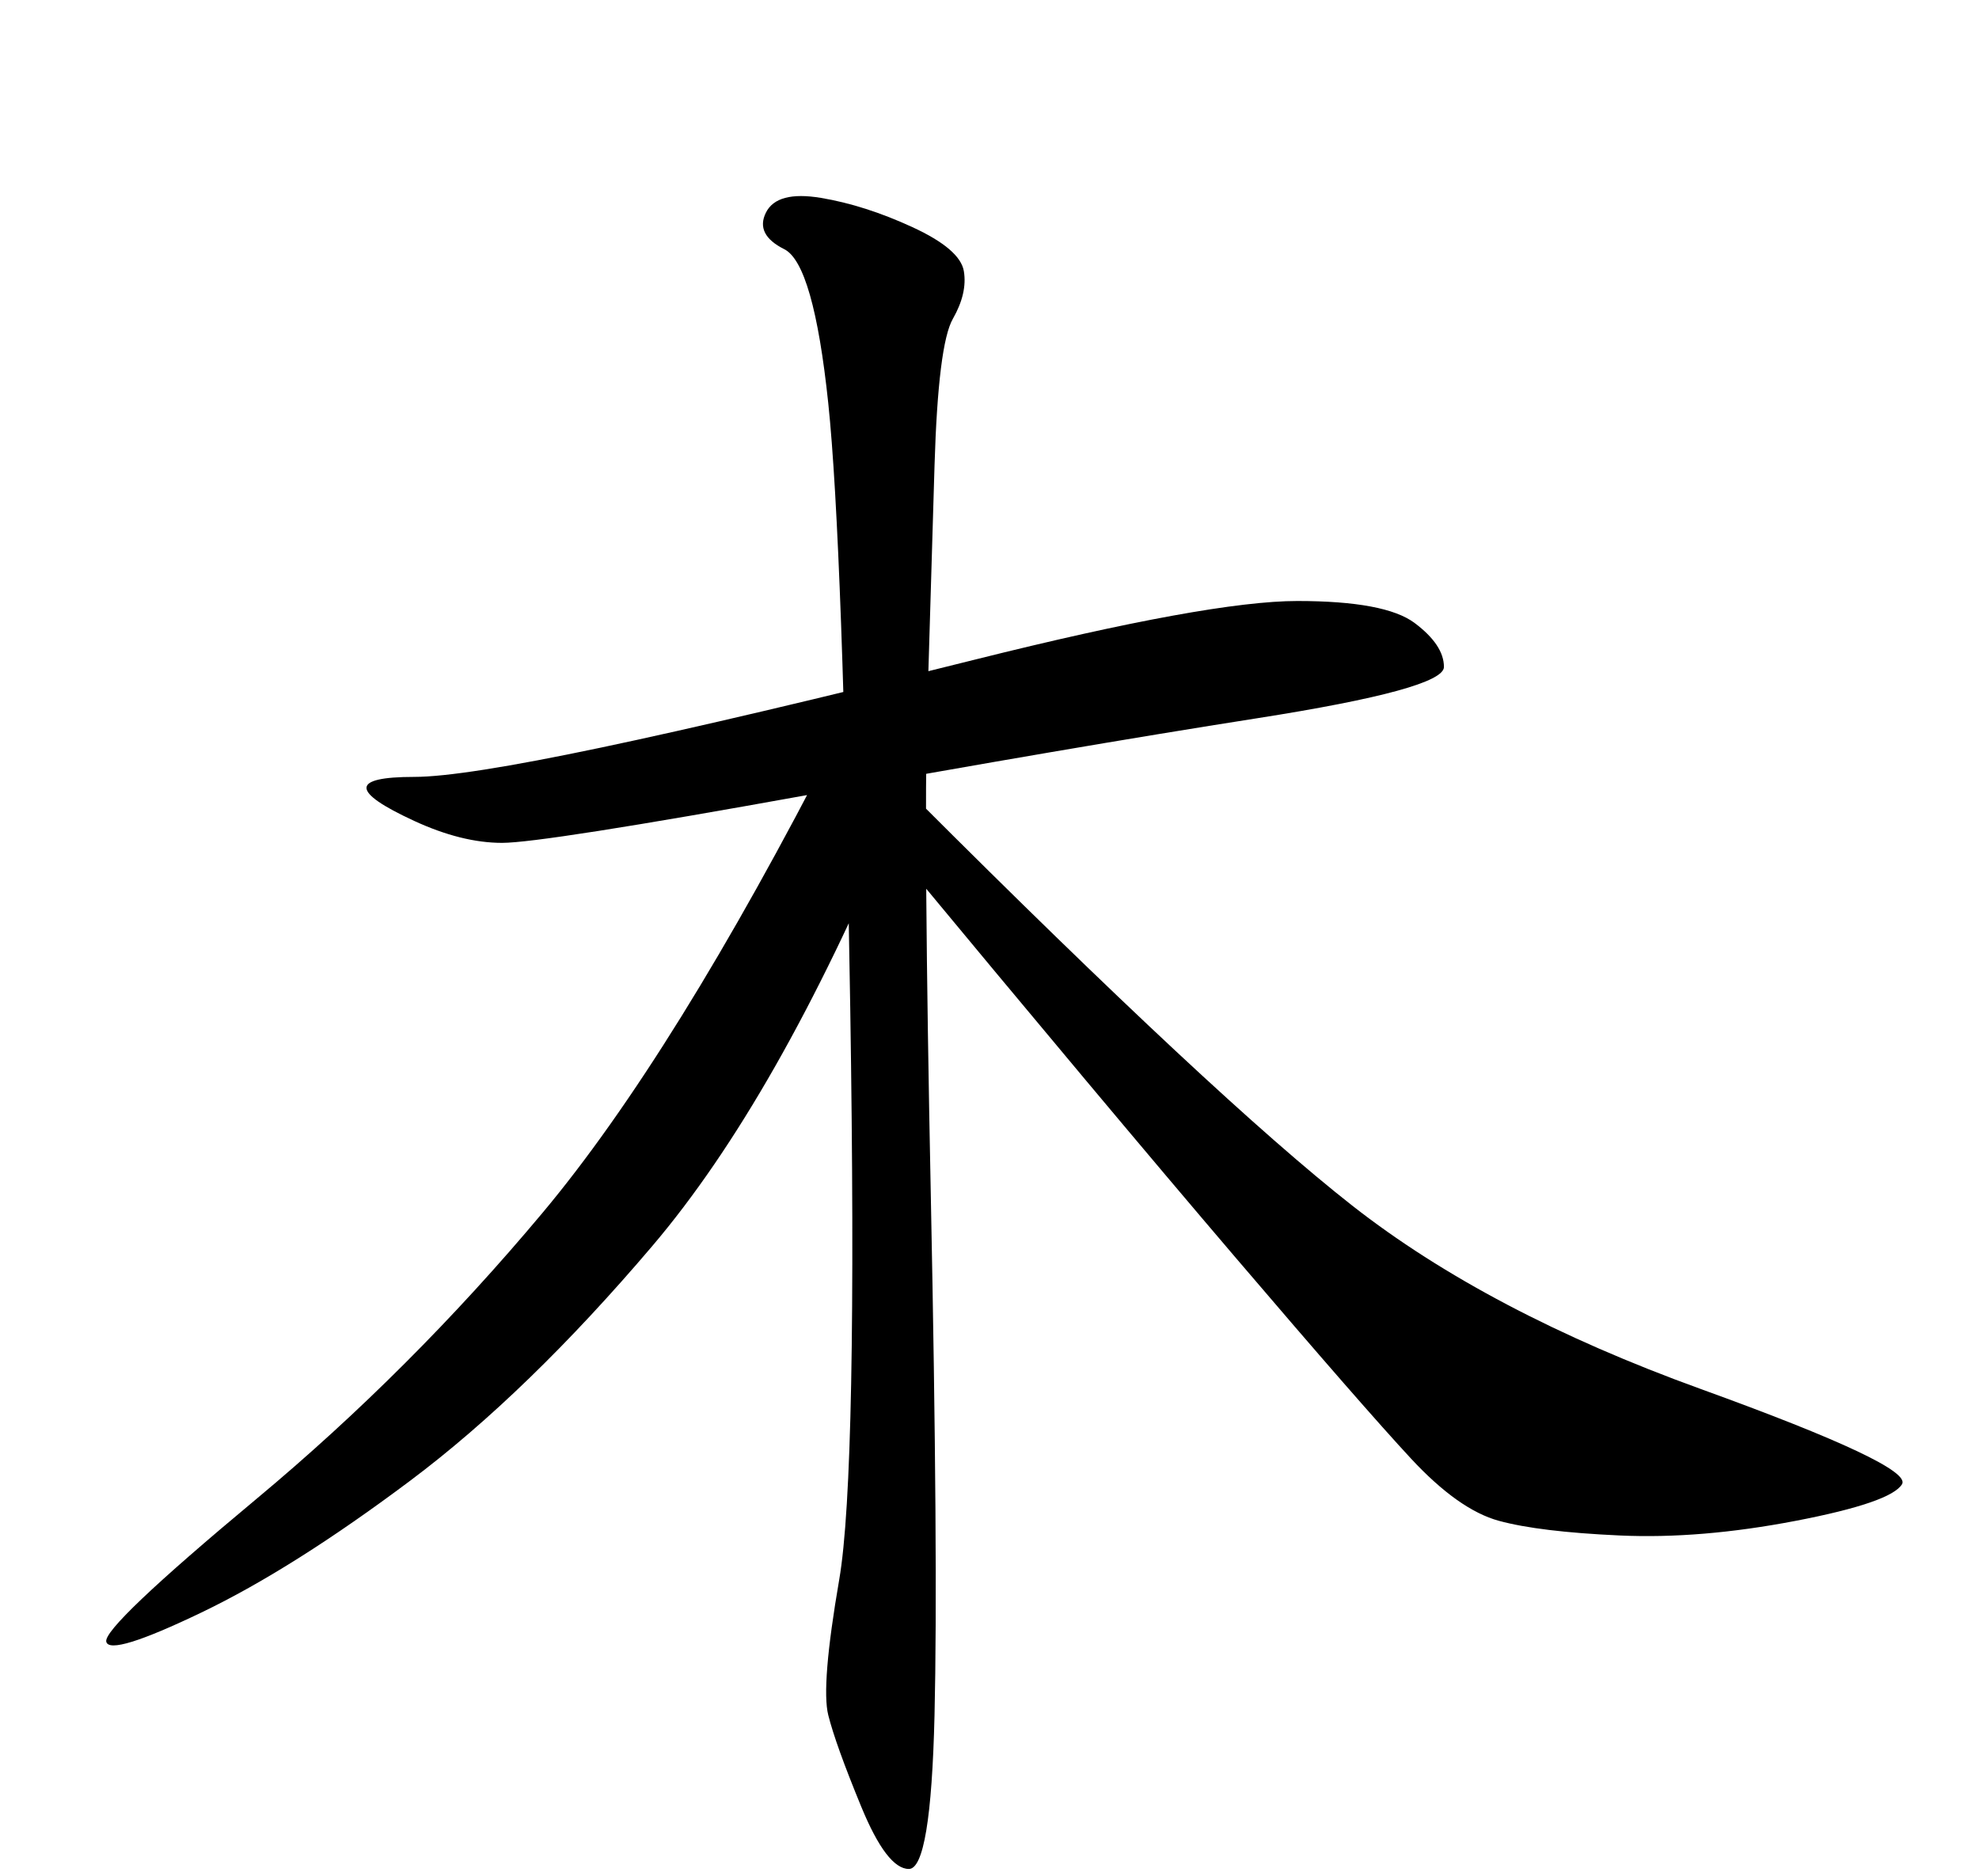 <?xml version="1.0" standalone="no"?>
<!DOCTYPE svg PUBLIC "-//W3C//DTD SVG 1.1//EN" "http://www.w3.org/Graphics/SVG/1.1/DTD/svg11.dtd" >
<svg xmlns="http://www.w3.org/2000/svg" xmlns:xlink="http://www.w3.org/1999/xlink" version="1.1" viewBox="-10 0 270 256">
   <path fill="currentColor"
d="M116.5 97q-0.5 17 0.5 66.5t0.5 70.5t-3.5 21t-6.5 -8.5t-4.5 -12.5t1.5 -18.5t1.5 -78t-3 -82.5t-6 -21t-2.5 -5t7.5 -2t12.5 4t7 6t-1.5 6.5t-2.5 20t-1 33.5zM161.5 98q-25.5 4 -61.5 10.5t-41.5 6.5t-12 -3t-6.5 -4.5t6.5 -1.5t25.5 -4t51 -12t44 -8t16 3t4 6
t-25.5 7zM104 101l8 11q-16 38 -33 58t-33 32t-28.5 18t-13 4t20.5 -19.5t39 -39t40 -64.5zM194.5 207.5q-5.5 -1.5 -12 -8.5t-24 -27.5t-46.5 -55.5l3 -7q41 41 59.5 55.5t47.5 25t27.5 13t-14.5 5t-24 2t-16.5 -2z" />
</svg>
